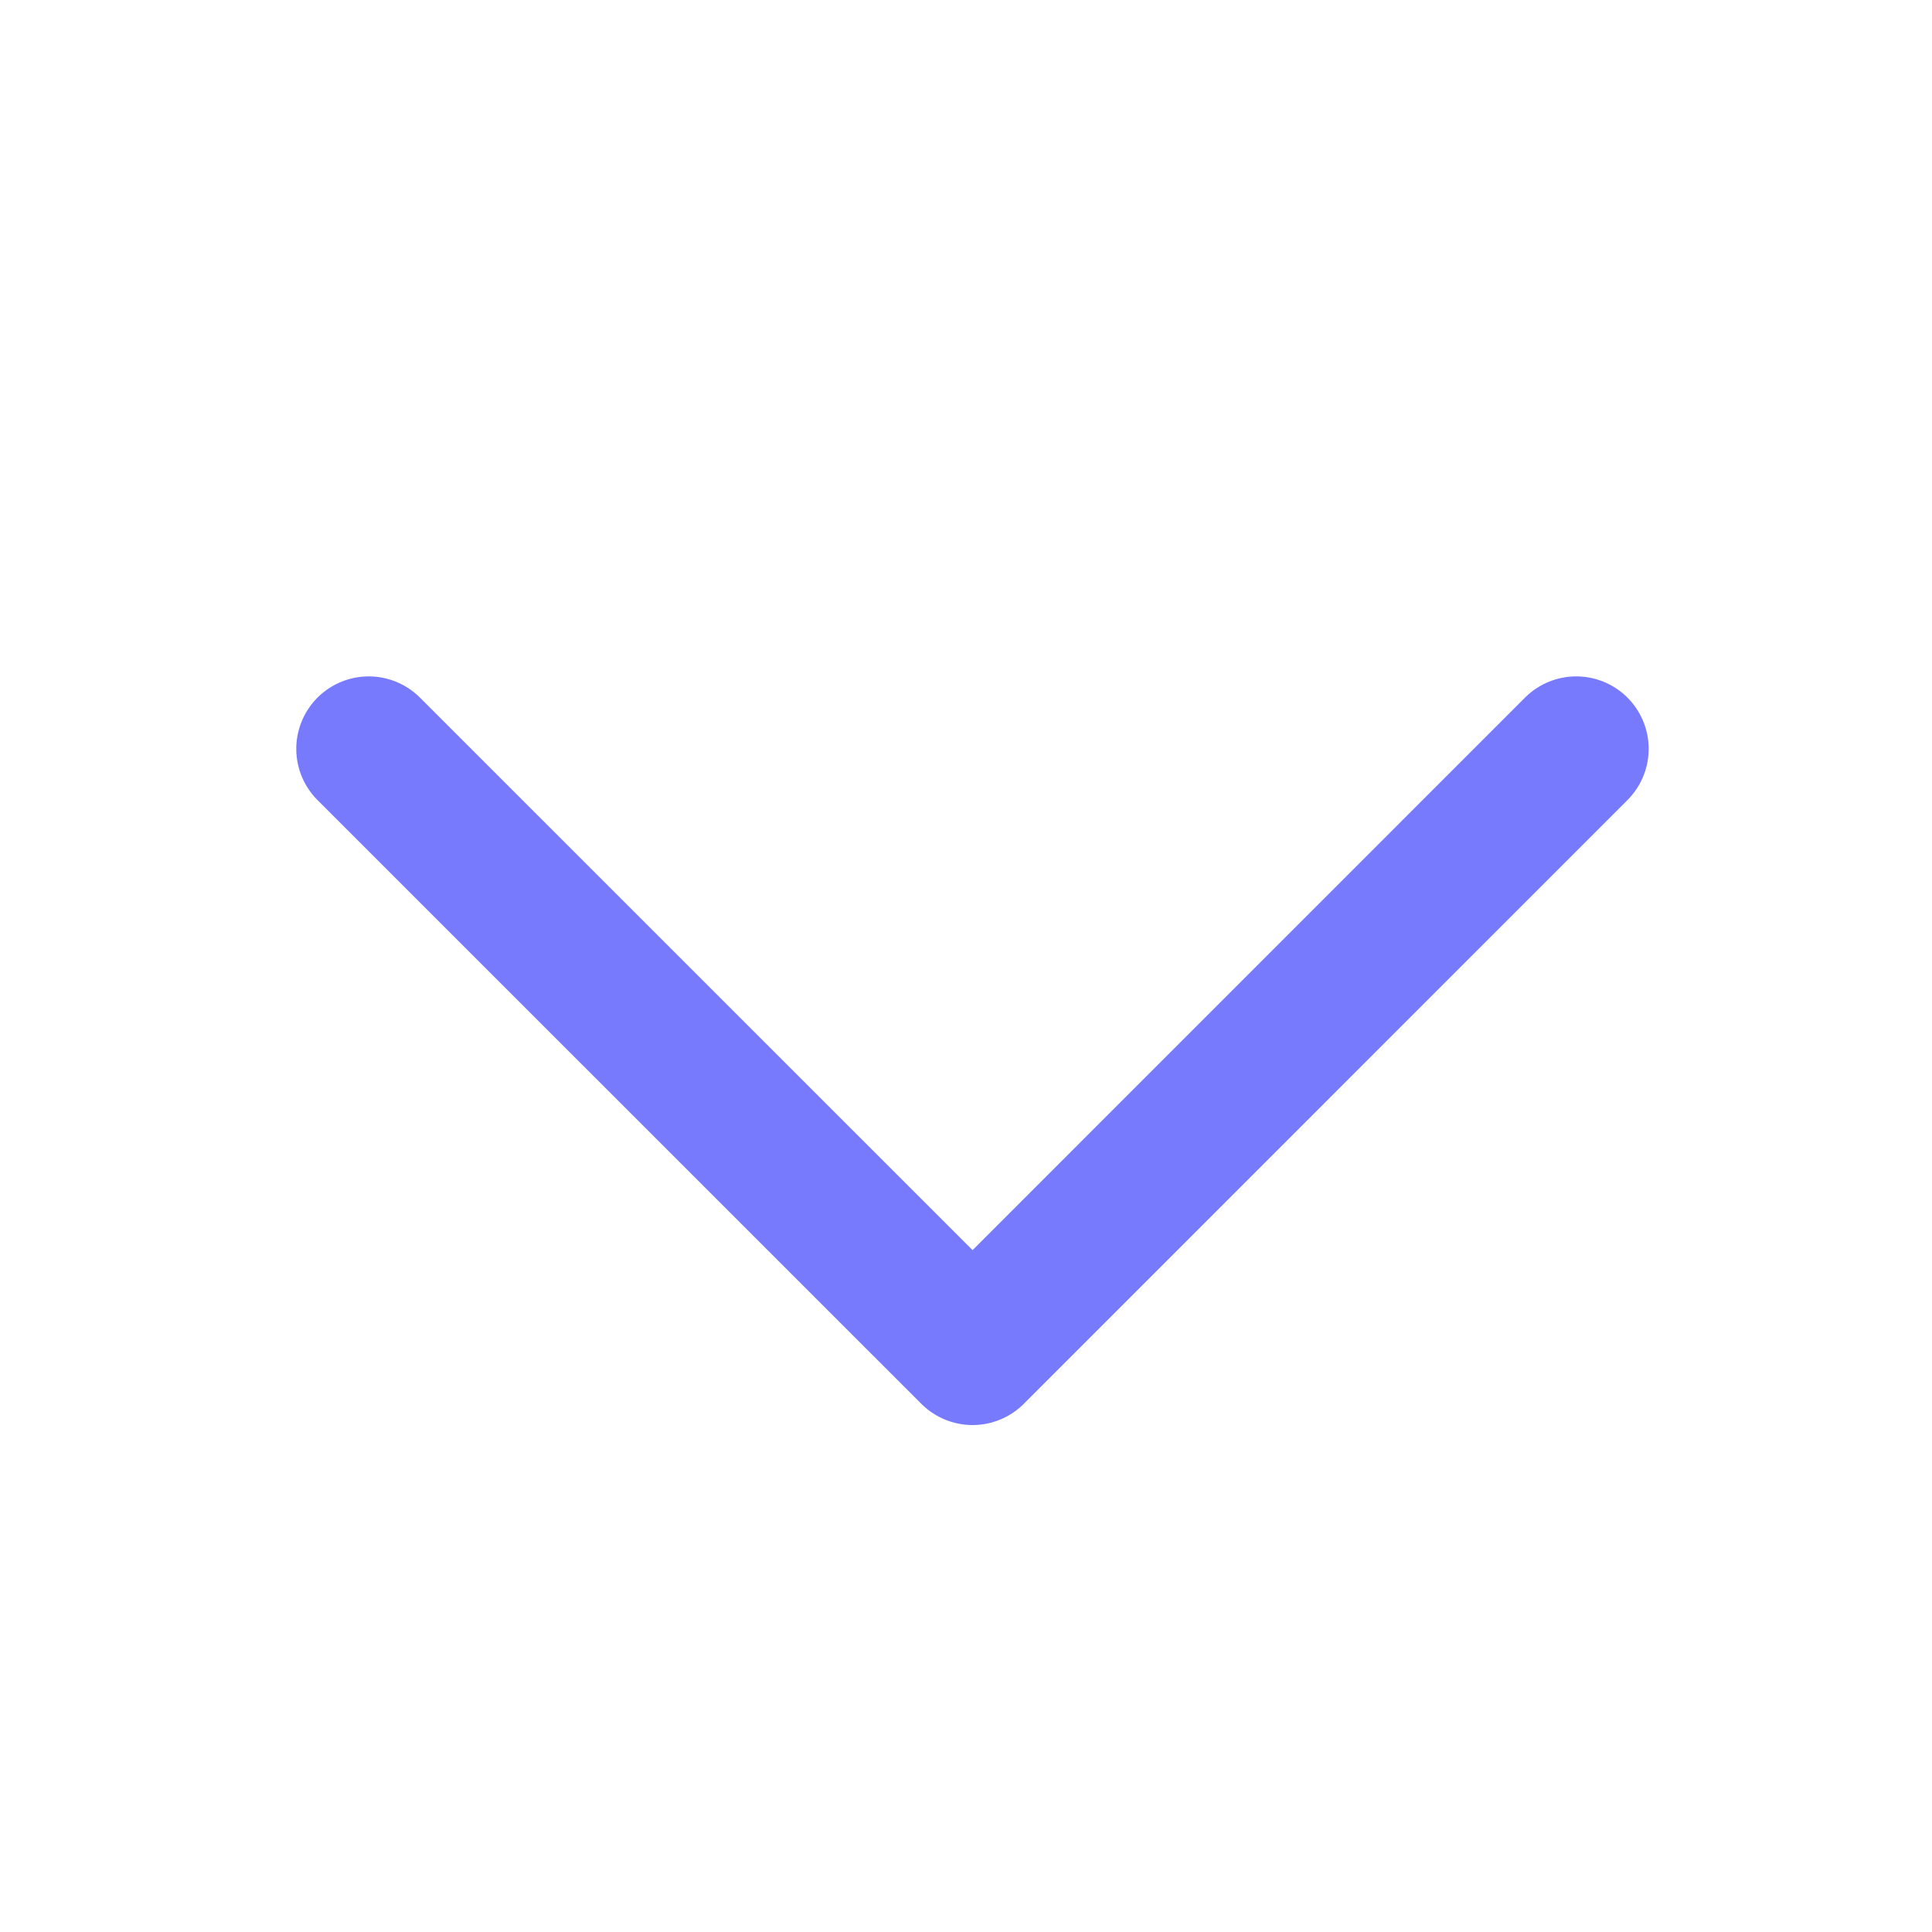 <svg width="20" height="20" viewBox="0 0 20 20" fill="none" xmlns="http://www.w3.org/2000/svg">
<mask id="mask0_692_1942" style="mask-type:alpha" maskUnits="userSpaceOnUse" x="0" y="0" width="20" height="20">
<rect width="20" height="20" transform="matrix(-4.37114e-08 -1 -1 4.37114e-08 20 20)" fill="#C4C4C4"/>
</mask>
<g mask="url(#mask0_692_1942)">
<path d="M3.817 7.752L10.068 14.002L16.317 7.752" stroke="#777AFD" stroke-width="1.5" stroke-linecap="round" stroke-linejoin="round"/>
</g>
</svg>
